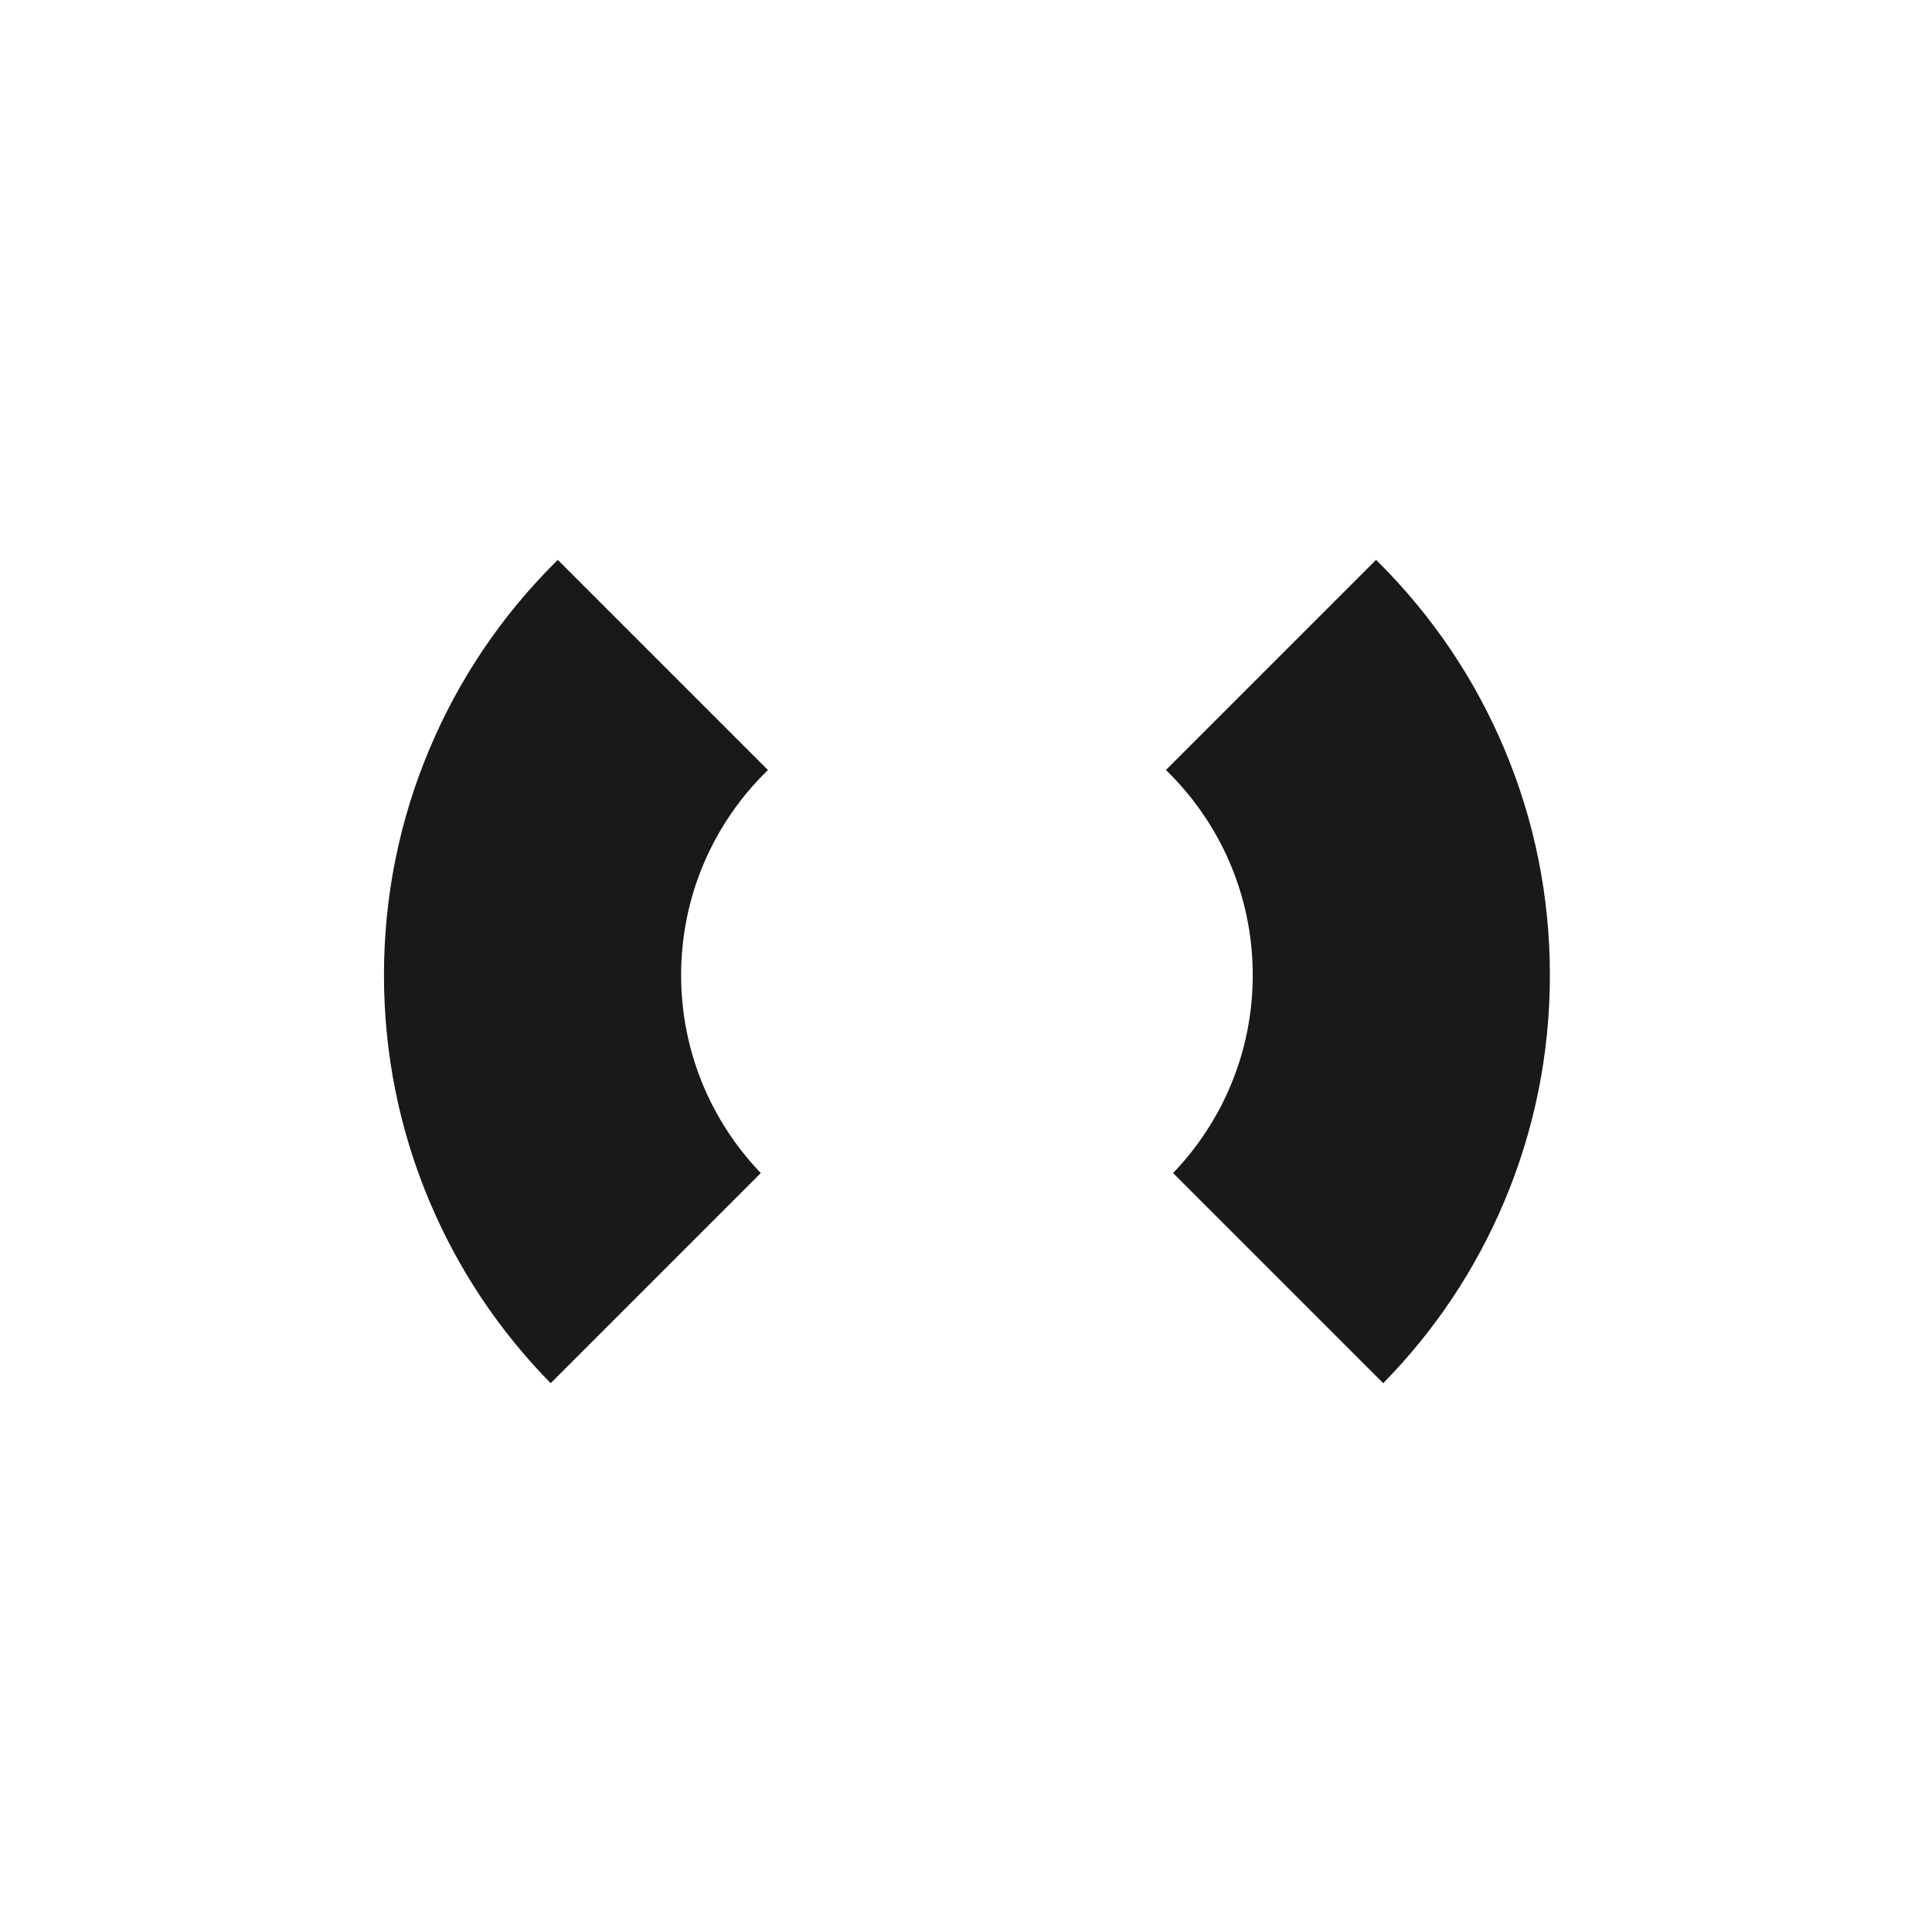 <svg width="100" height="100" viewBox="0 0 100 100" fill="none" xmlns="http://www.w3.org/2000/svg">
<path d="M35.255 50.473C35.255 46.307 36.978 42.544 39.749 39.856L28.873 28.98C28.82 29.033 28.765 29.084 28.712 29.137C25.942 31.907 23.767 35.133 22.247 38.727C20.673 42.449 19.874 46.402 19.874 50.473C19.874 54.545 20.672 58.497 22.247 62.219C23.728 65.721 25.833 68.873 28.502 71.594L39.379 60.717C36.826 58.059 35.255 54.45 35.255 50.473ZM77.849 62.219C79.423 58.496 80.222 54.544 80.222 50.473C80.222 46.401 79.424 42.449 77.849 38.727C76.329 35.133 74.154 31.907 71.384 29.137C71.331 29.084 71.277 29.033 71.223 28.98L60.348 39.855C63.119 42.544 64.842 46.307 64.842 50.472C64.842 54.449 63.271 58.058 60.718 60.717L71.595 71.594C74.263 68.873 76.368 65.721 77.849 62.219Z" fill="#18191A"/>
</svg>
